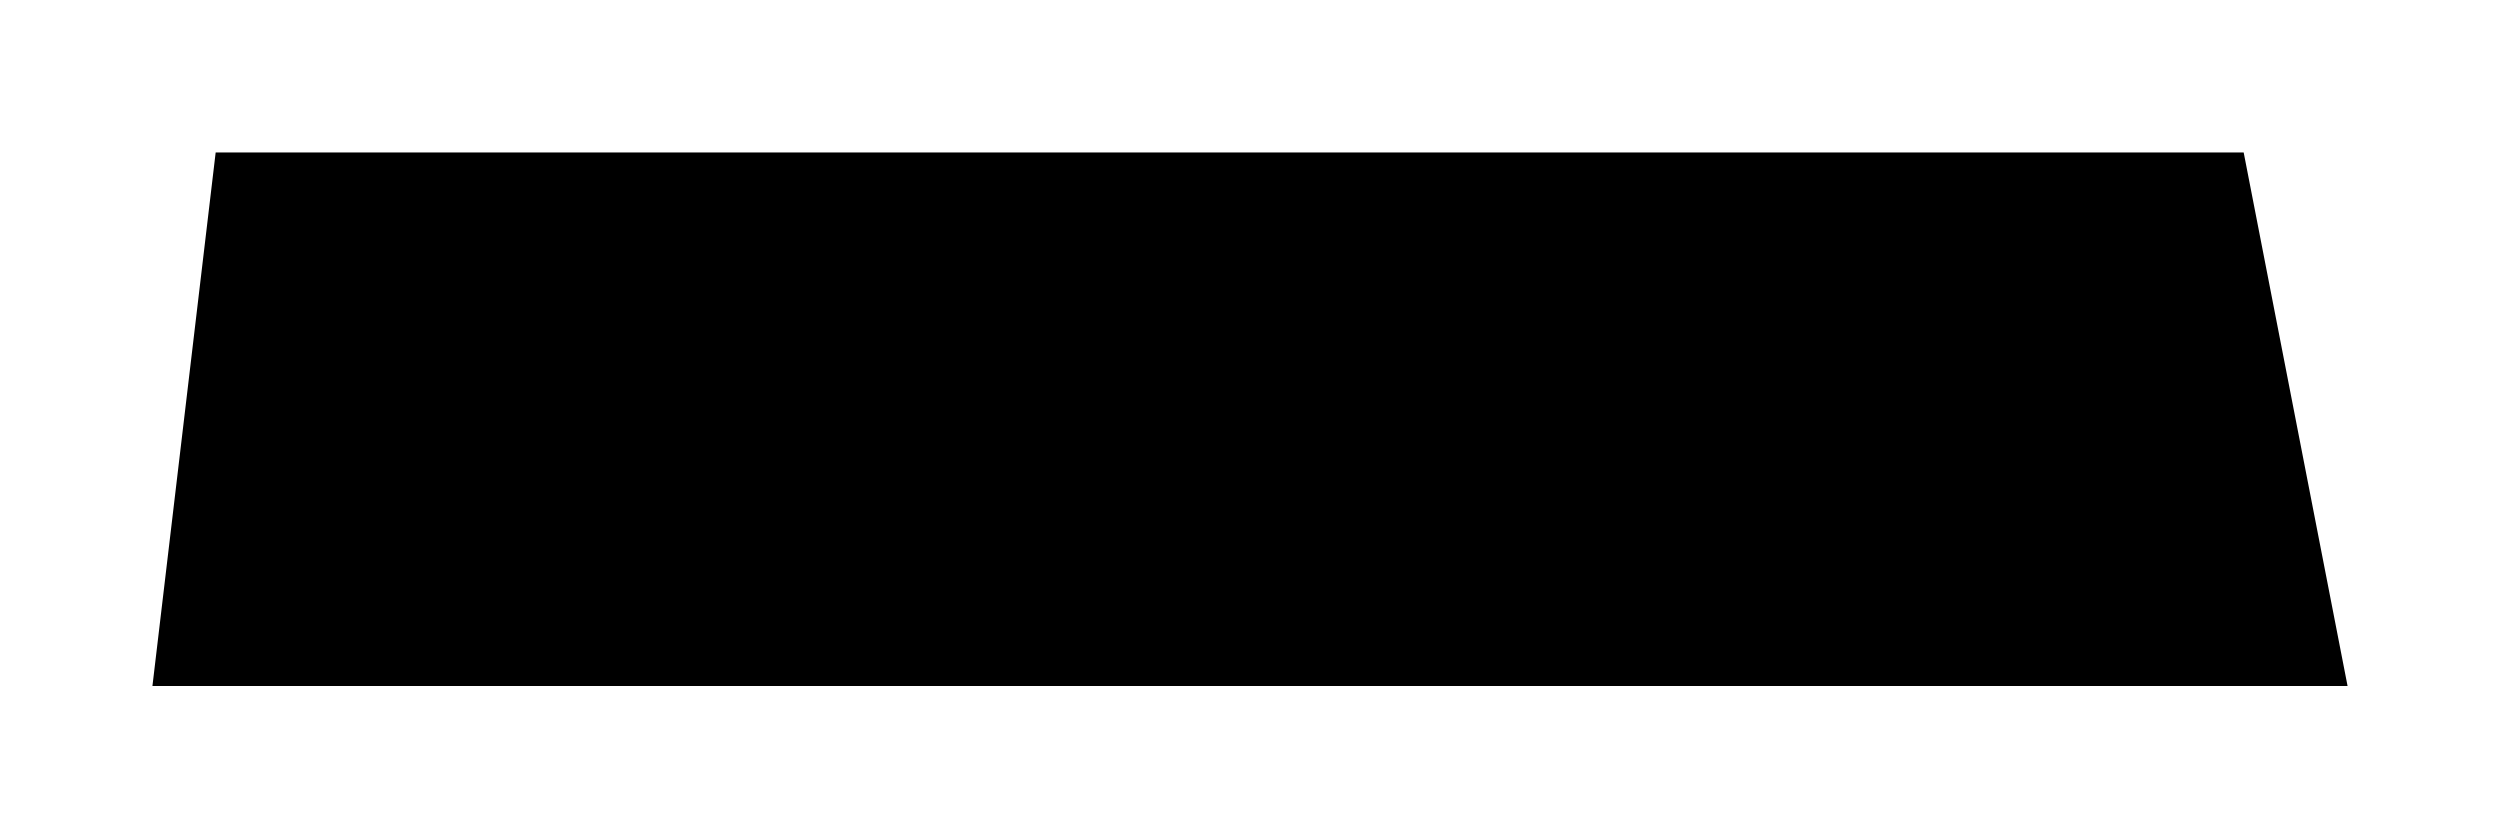 <svg width="164" height="55" viewBox="0 0 164 55" fill="none" xmlns="http://www.w3.org/2000/svg">
<g id="Rectangle 81" filter="url(#filter0_g_264_2815)">
<path d="M14.148 10H147.185L154 45H10L14.148 10Z" fill="black"/>
</g>
<defs>
<filter id="filter0_g_264_2815" x="0" y="0" width="164" height="55" filterUnits="userSpaceOnUse" color-interpolation-filters="sRGB">
<feFlood flood-opacity="0" result="BackgroundImageFix"/>
<feBlend mode="normal" in="SourceGraphic" in2="BackgroundImageFix" result="shape"/>
<feTurbulence type="fractalNoise" baseFrequency="0.5 0.5" numOctaves="3" seed="0" />
<feDisplacementMap in="shape" scale="20" xChannelSelector="R" yChannelSelector="G" result="displacedImage" width="100%" height="100%" />
<feMerge result="effect1_texture_264_2815">
<feMergeNode in="displacedImage"/>
</feMerge>
</filter>
</defs>
</svg>
